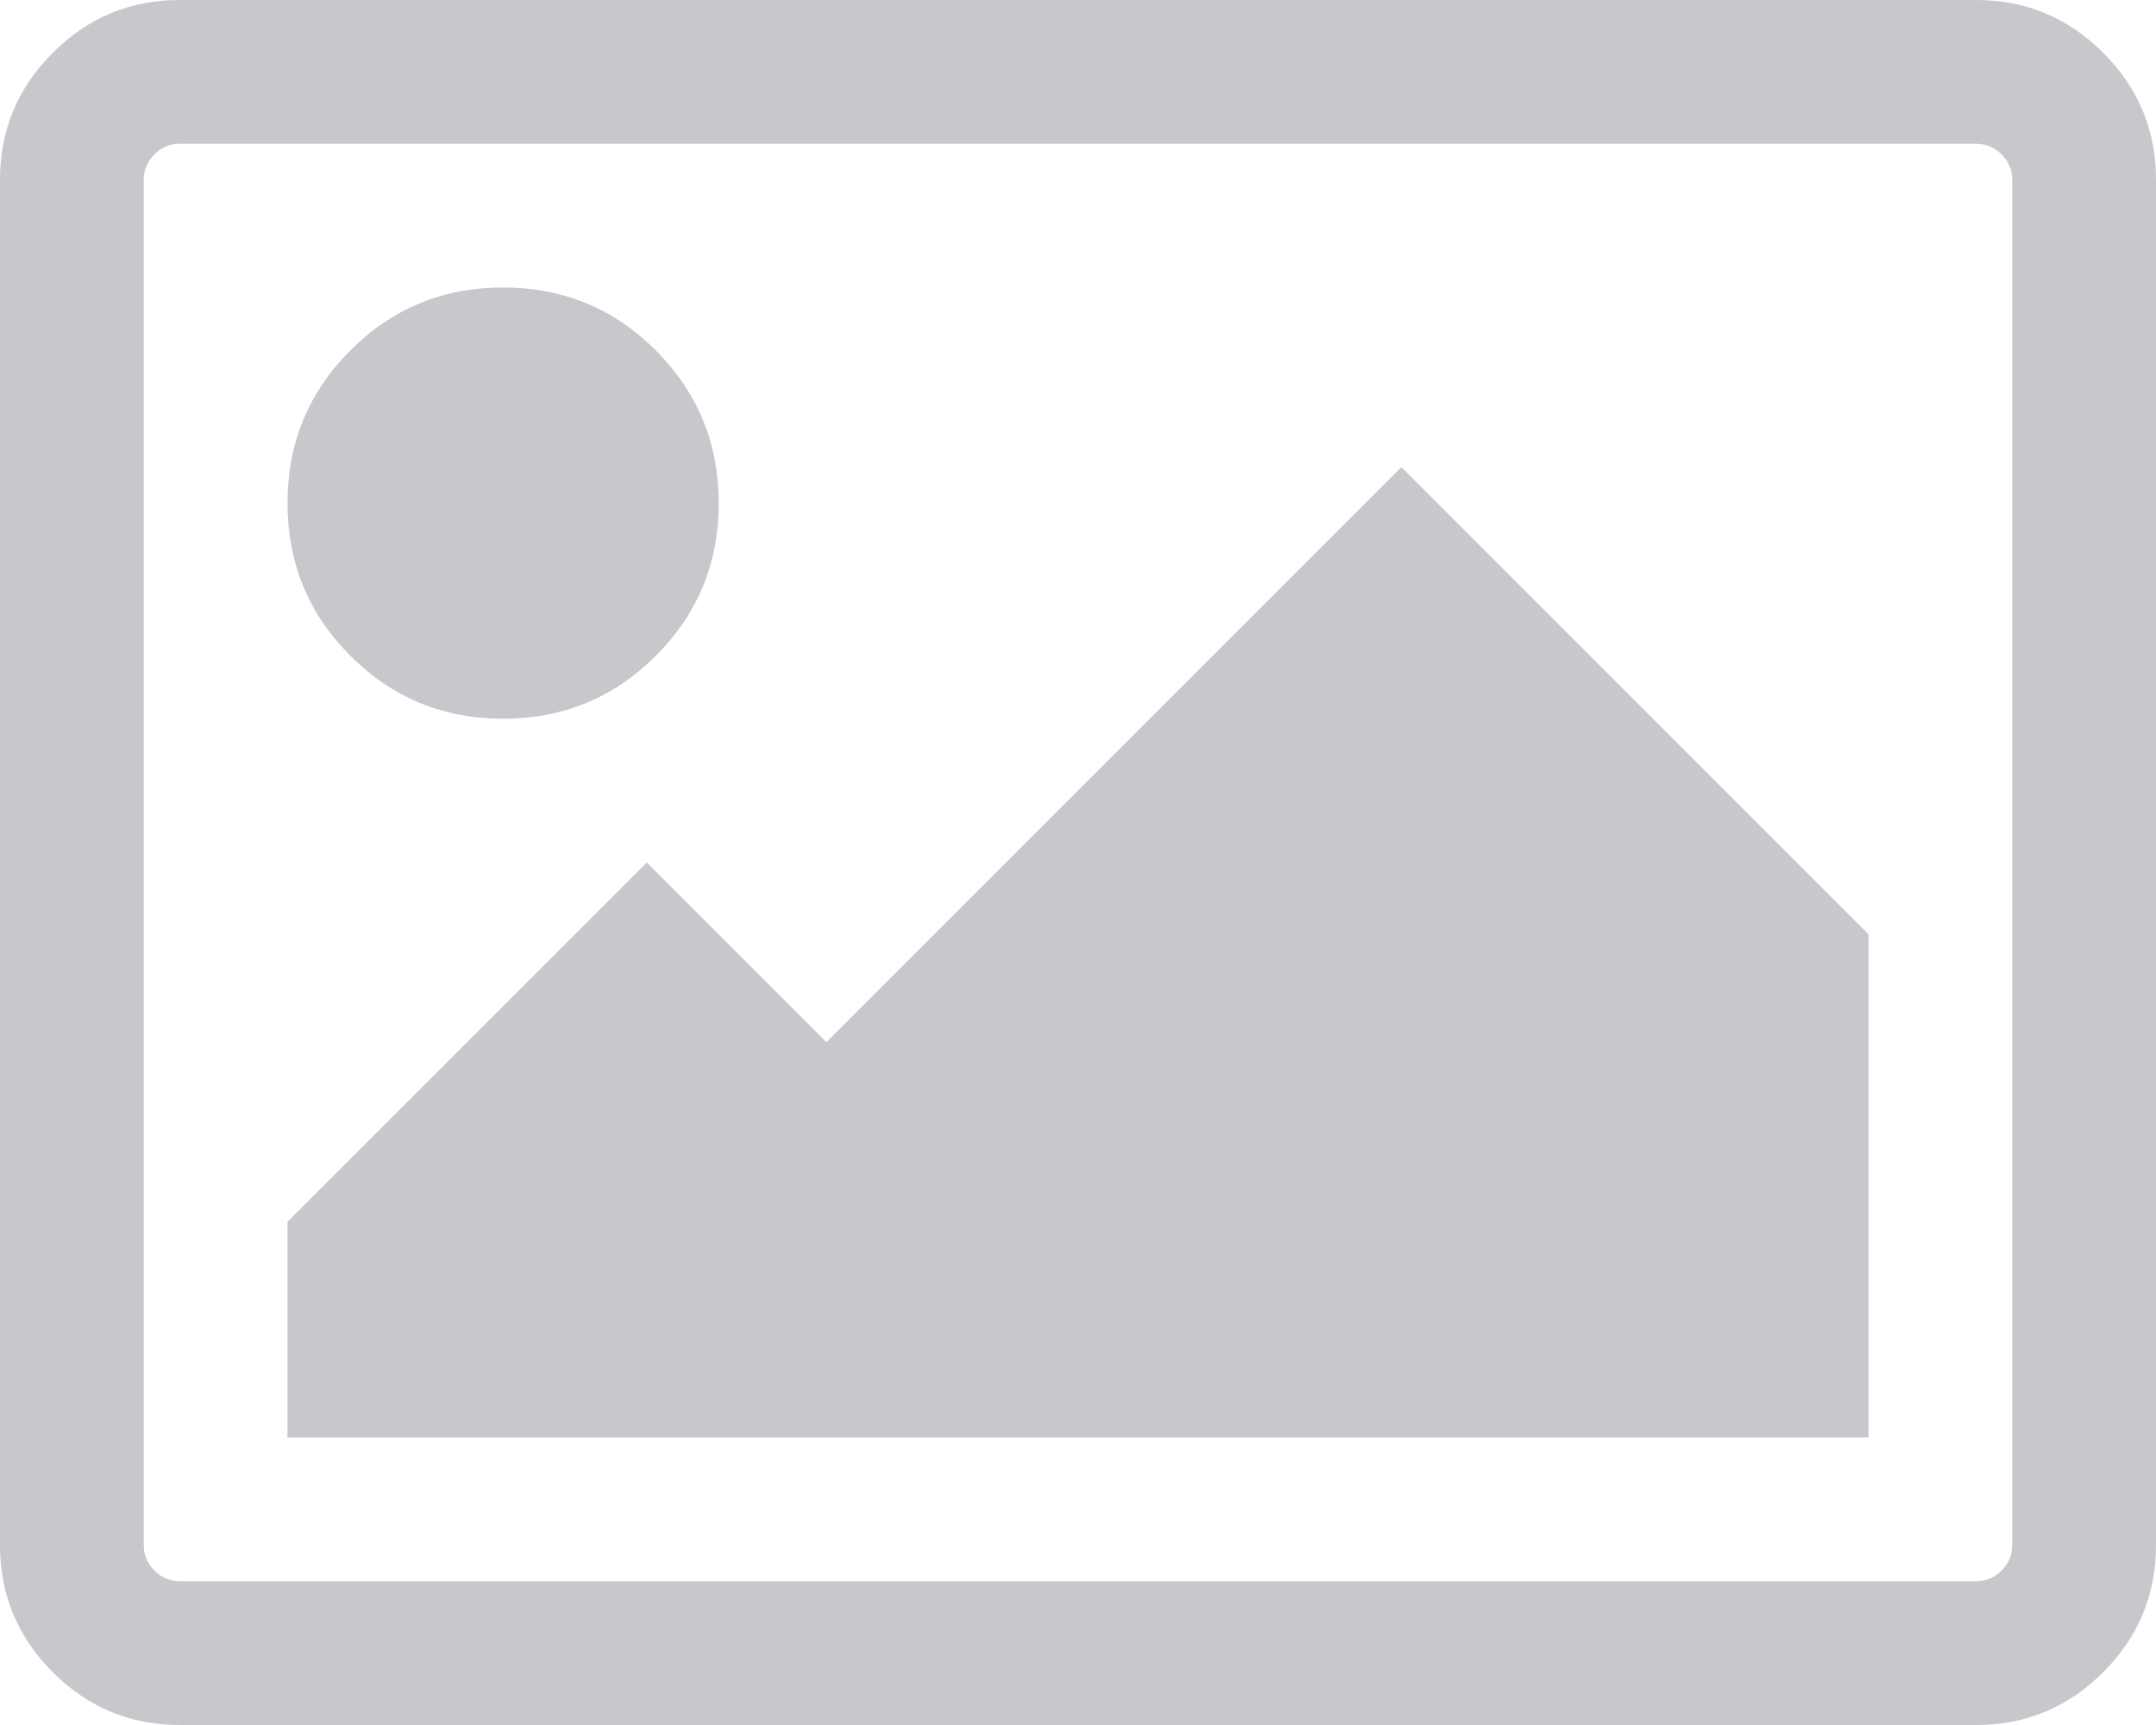 <svg width="25" height="20" viewBox="0 0 25 20" fill="none" xmlns="http://www.w3.org/2000/svg">
<path d="M24.388 0.612C23.98 0.204 23.489 0 22.916 0H2.083C1.51 0 1.02 0.204 0.612 0.612C0.204 1.02 0 1.51 0 2.083V17.916C0 18.489 0.204 18.98 0.612 19.388C1.02 19.796 1.51 20 2.083 20H22.917C23.489 20 23.98 19.796 24.388 19.388C24.796 18.98 25 18.489 25 17.916V2.083C25 1.51 24.796 1.02 24.388 0.612ZM23.333 17.916C23.333 18.029 23.292 18.127 23.209 18.209C23.127 18.291 23.029 18.333 22.916 18.333H2.083C1.971 18.333 1.873 18.291 1.79 18.209C1.708 18.127 1.667 18.029 1.667 17.916V2.083C1.667 1.97 1.708 1.873 1.79 1.79C1.873 1.708 1.971 1.667 2.083 1.667H22.917C23.029 1.667 23.127 1.708 23.209 1.79C23.292 1.873 23.333 1.97 23.333 2.083V17.916Z" fill="#C8C7CC"/>
<path d="M5.834 8.333C6.528 8.333 7.118 8.09 7.604 7.604C8.091 7.118 8.334 6.528 8.334 5.833C8.334 5.139 8.09 4.549 7.604 4.062C7.118 3.576 6.528 3.333 5.834 3.333C5.139 3.333 4.549 3.576 4.063 4.062C3.577 4.548 3.334 5.139 3.334 5.833C3.334 6.528 3.577 7.118 4.063 7.604C4.549 8.09 5.139 8.333 5.834 8.333Z" fill="#C8C7CC"/>
<path d="M9.583 12.083L7.5 10L3.333 14.166V16.666H21.667V10.833L16.25 5.416L9.583 12.083Z" fill="#C8C7CC"/>
</svg>
